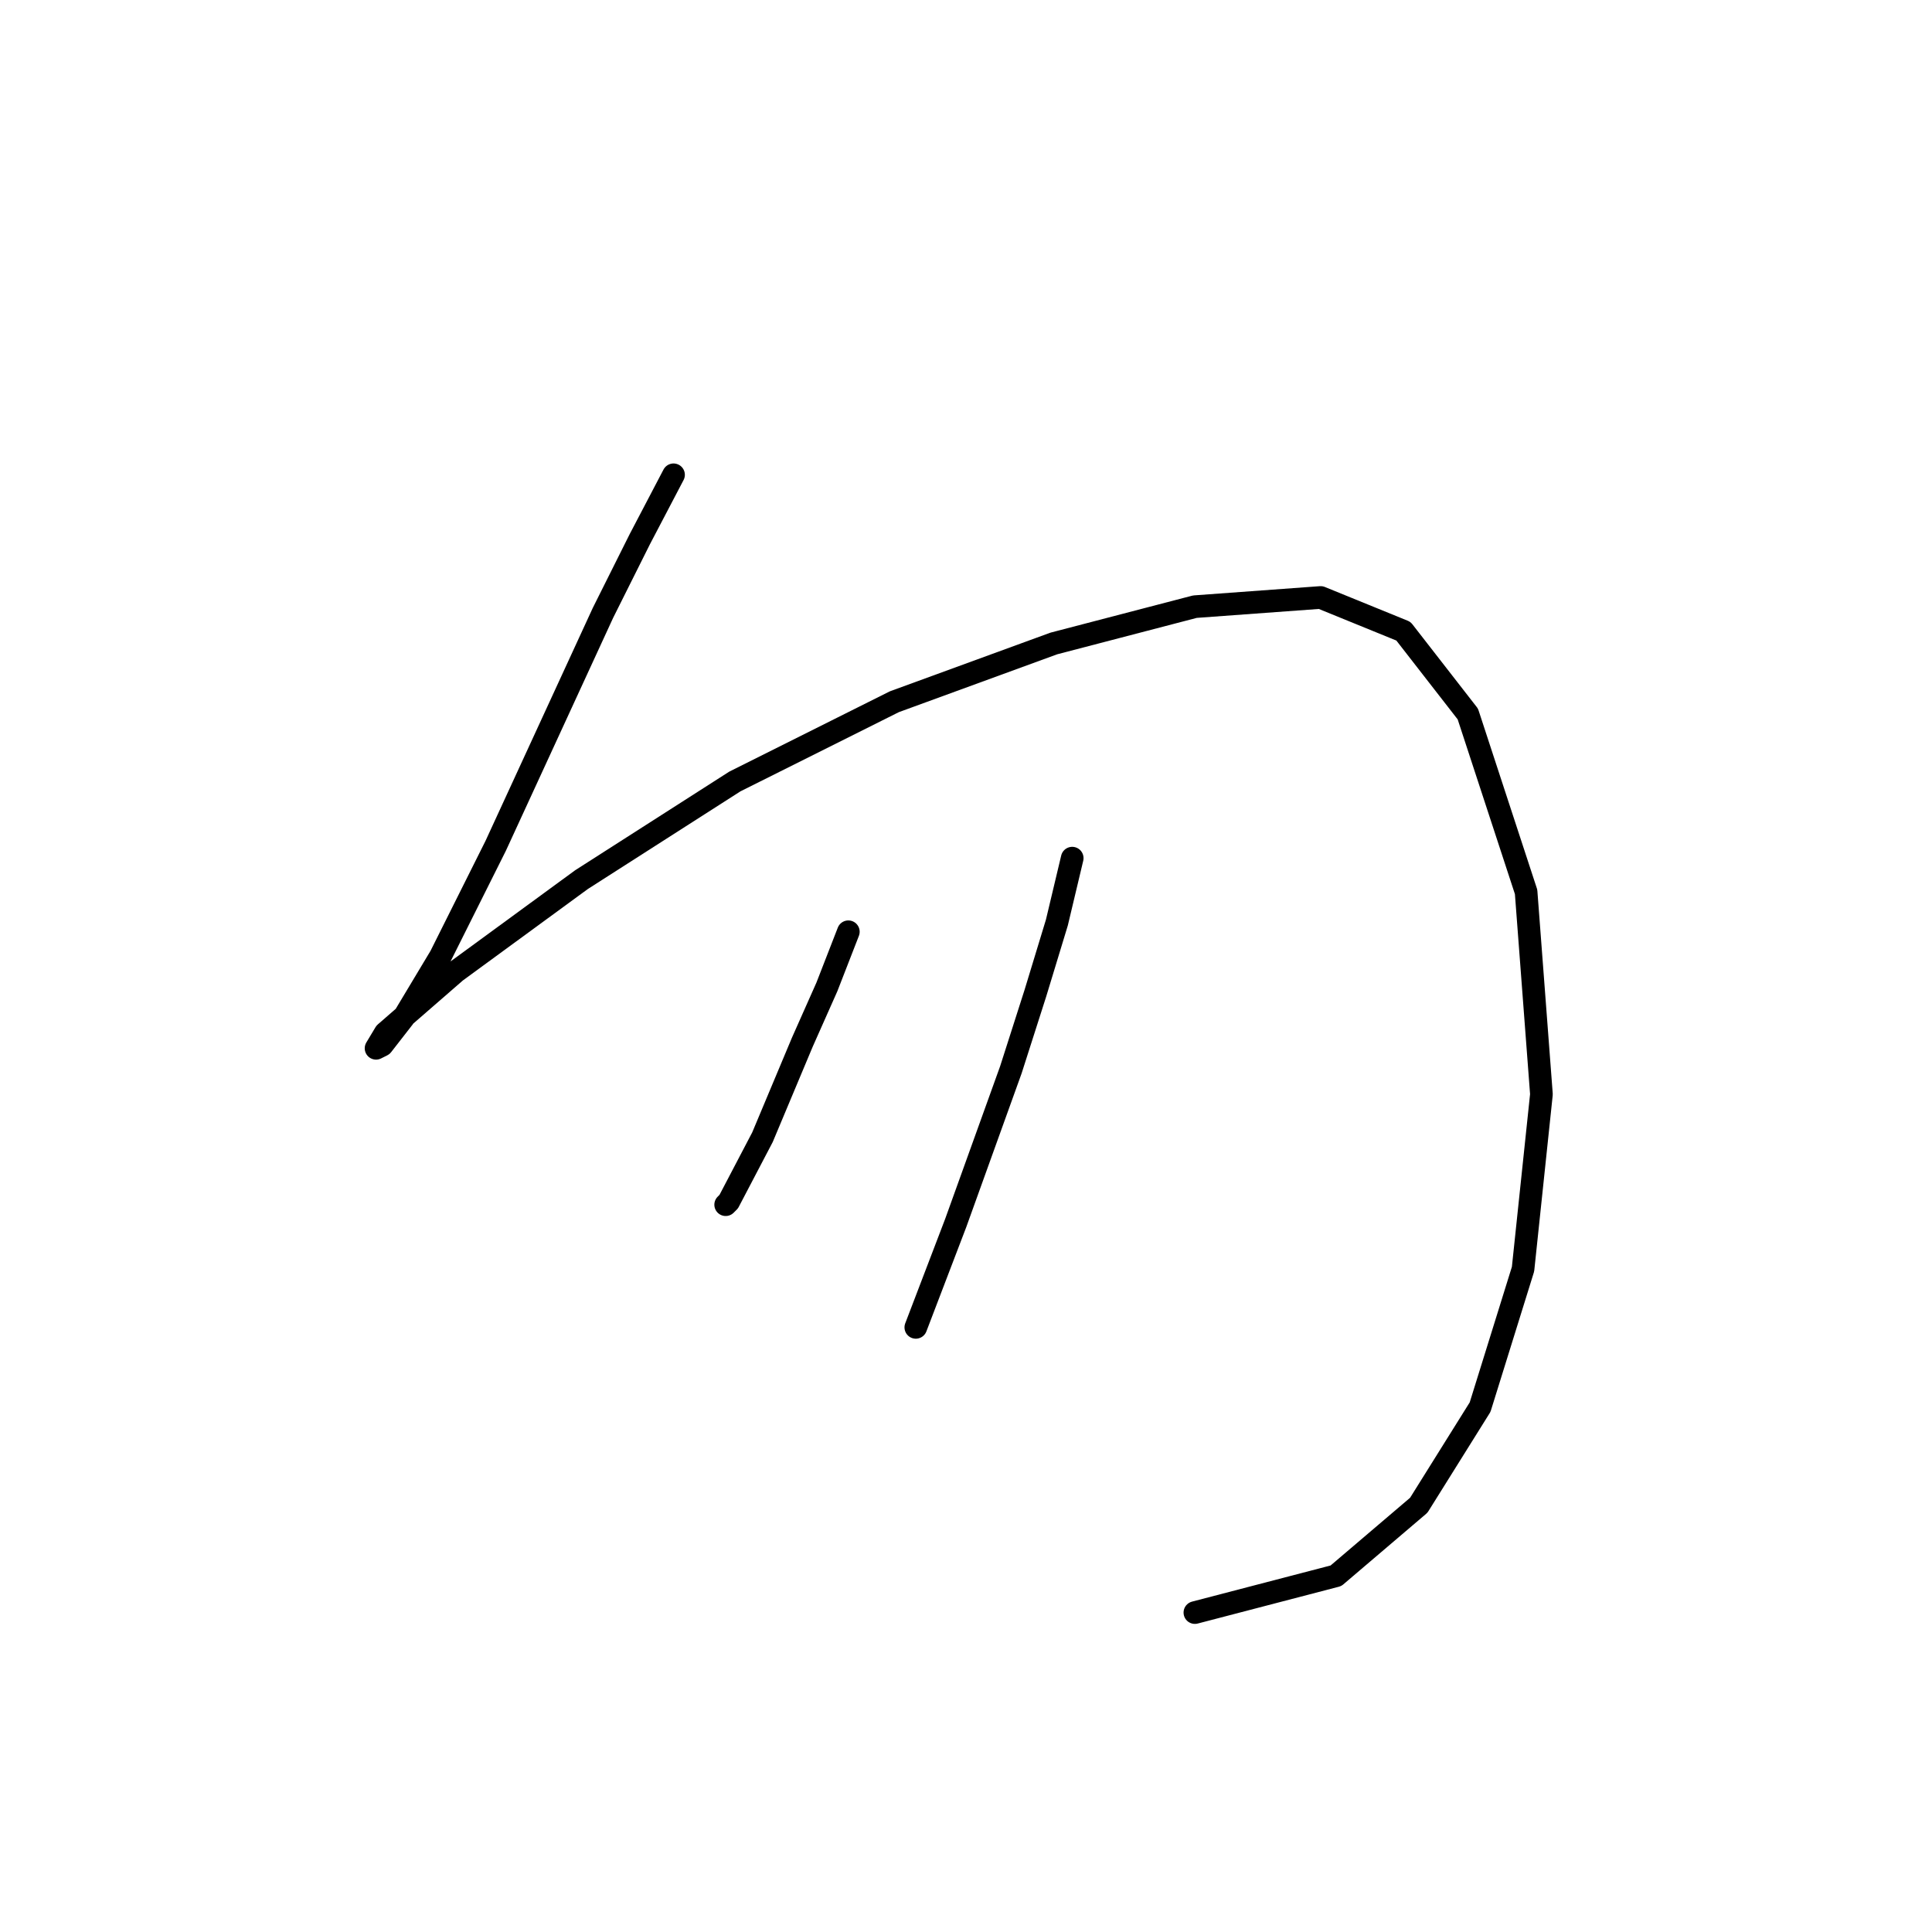 <?xml version="1.0" standalone="no"?>
    <svg width="256" height="256" xmlns="http://www.w3.org/2000/svg" version="1.1">
    <polyline stroke="black" stroke-width="3" stroke-linecap="round" fill="transparent" stroke-linejoin="round" points="89.247 62.913 84.777 71.447 79.9 81.2 65.678 112.084 58.363 126.713 53.487 134.84 50.642 138.497 49.829 138.904 51.048 136.872 60.395 128.745 77.056 116.554 97.374 103.55 118.505 92.985 139.636 85.264 158.329 80.387 174.99 79.168 185.962 83.638 194.495 94.61 202.216 118.179 204.248 144.999 201.81 168.162 196.121 186.449 187.994 199.452 177.022 208.799 158.329 213.675 158.329 213.675 " />
        <polyline stroke="black" stroke-width="3" stroke-linecap="round" fill="transparent" stroke-linejoin="round" points="112.41 123.462 109.565 130.777 106.314 138.091 101.031 150.688 96.561 159.222 96.155 159.628 96.155 159.628 " />
        <polyline stroke="black" stroke-width="3" stroke-linecap="round" fill="transparent" stroke-linejoin="round" points="142.074 113.709 140.042 122.243 137.198 131.589 133.947 141.748 126.632 162.067 121.35 175.883 121.35 175.883 " />
        </svg>